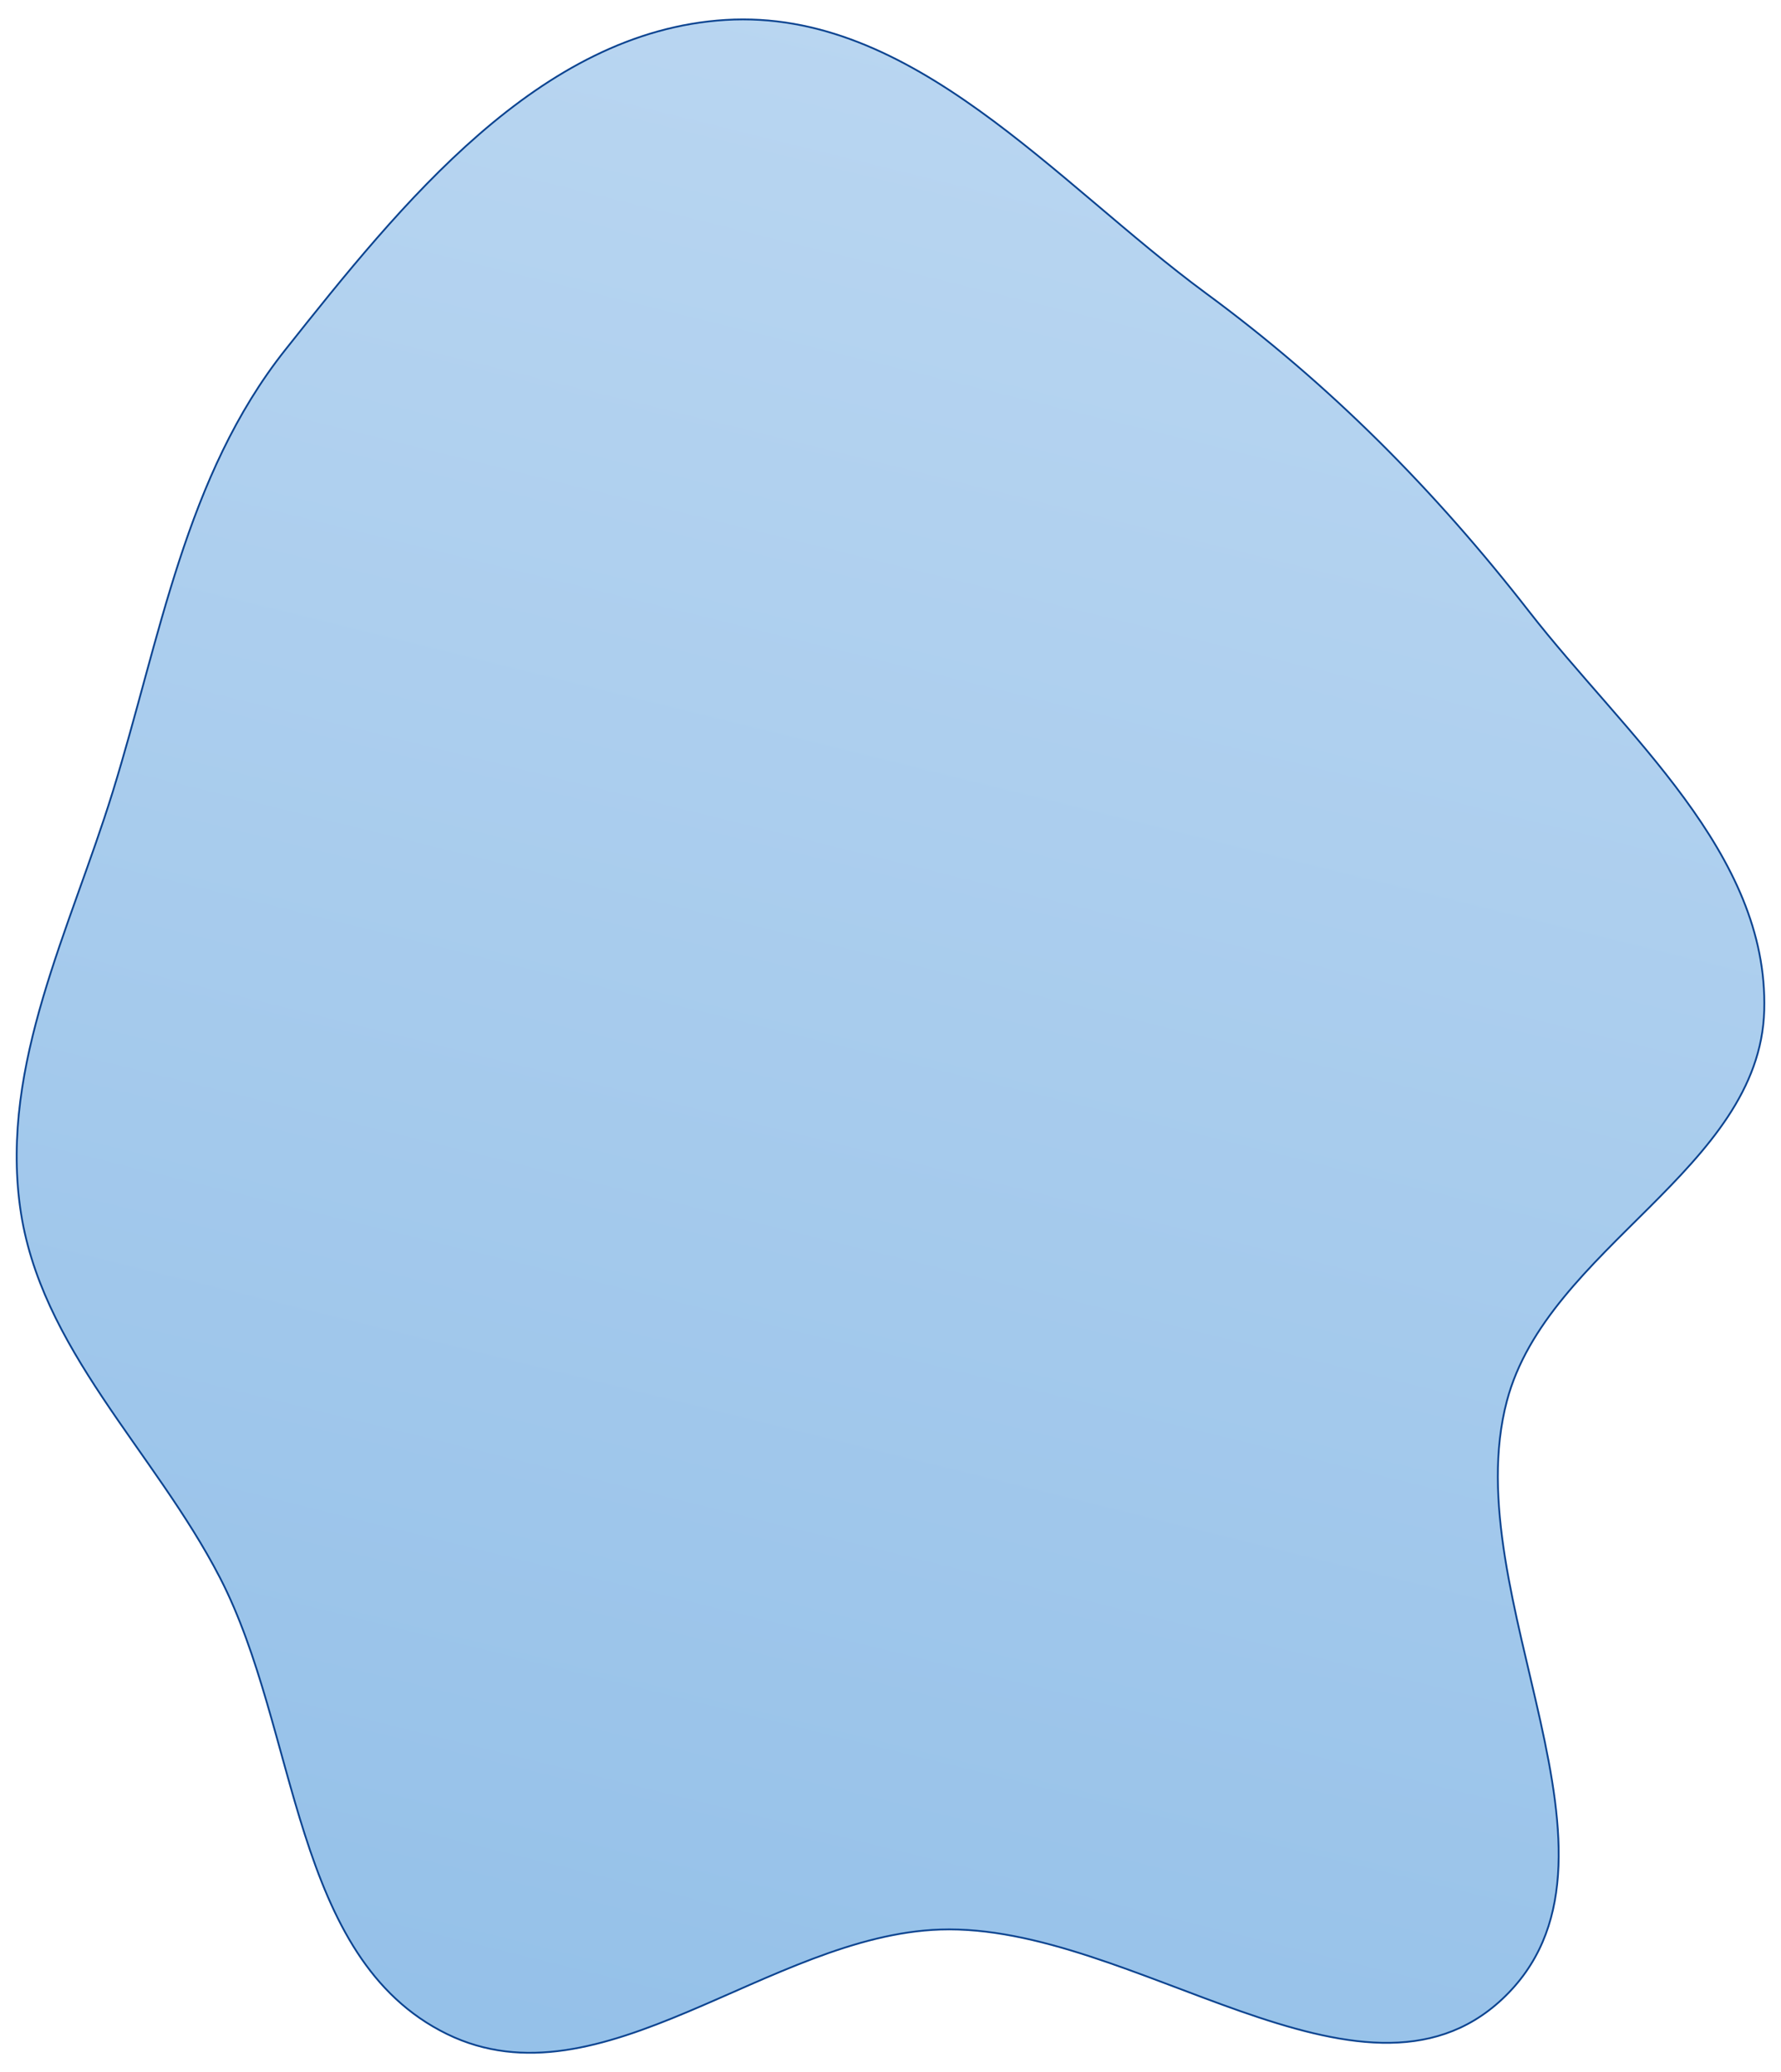 <?xml version="1.0" encoding="utf-8"?>
<!-- Generator: Adobe Illustrator 26.0.1, SVG Export Plug-In . SVG Version: 6.00 Build 0)  -->
<svg version="1.1" id="Layer_1" xmlns="http://www.w3.org/2000/svg" xmlns:xlink="http://www.w3.org/1999/xlink" x="0px" y="0px"
	 viewBox="0 0 853.99 993.11" style="enable-background:new 0 0 853.99 993.11;" xml:space="preserve">
<style type="text/css">
	
		.st0{fill-rule:evenodd;clip-rule:evenodd;fill:url(#SVGID_1_);fill-opacity:0.5;stroke:#0B4390;stroke-width:0.855;enable-background:new    ;}
</style>
<linearGradient id="SVGID_1_" gradientUnits="userSpaceOnUse" x1="375.755" y1="132.558" x2="1080.636" y2="981.09" gradientTransform="matrix(0.594 0.805 -0.805 0.594 439.429 -387.027)">
	<stop  offset="0" style="stop-color:#78B0E5"/>
	<stop  offset="1" style="stop-color:#2680D2"/>
</linearGradient>
<path class="st0" d="M733.1,292.94c46.27,59.42,114.95,115.99,112.85,191.28c-2.12,76-103.9,113.7-123.39,187.18
	c-24.95,94.01,68.75,220.47-2.38,286.81c-67.29,62.76-177.29-36.49-269.25-33.47c-81.96,2.69-162.88,86.06-236.57,50.09
	c-74.47-36.35-70.89-145.12-108.91-218.75C74.03,695.24,18.88,646.2,9.61,578.37c-9.35-68.42,23.97-132.77,44.4-198.73
	c22.83-73.73,34.81-151.57,82.81-212.01C192.43,97.6,258.64,15.01,347.89,9.56c89.76-5.48,158.07,77.81,230.5,131.1
	C637.69,184.28,687.87,234.86,733.1,292.94z"/>
</svg>
